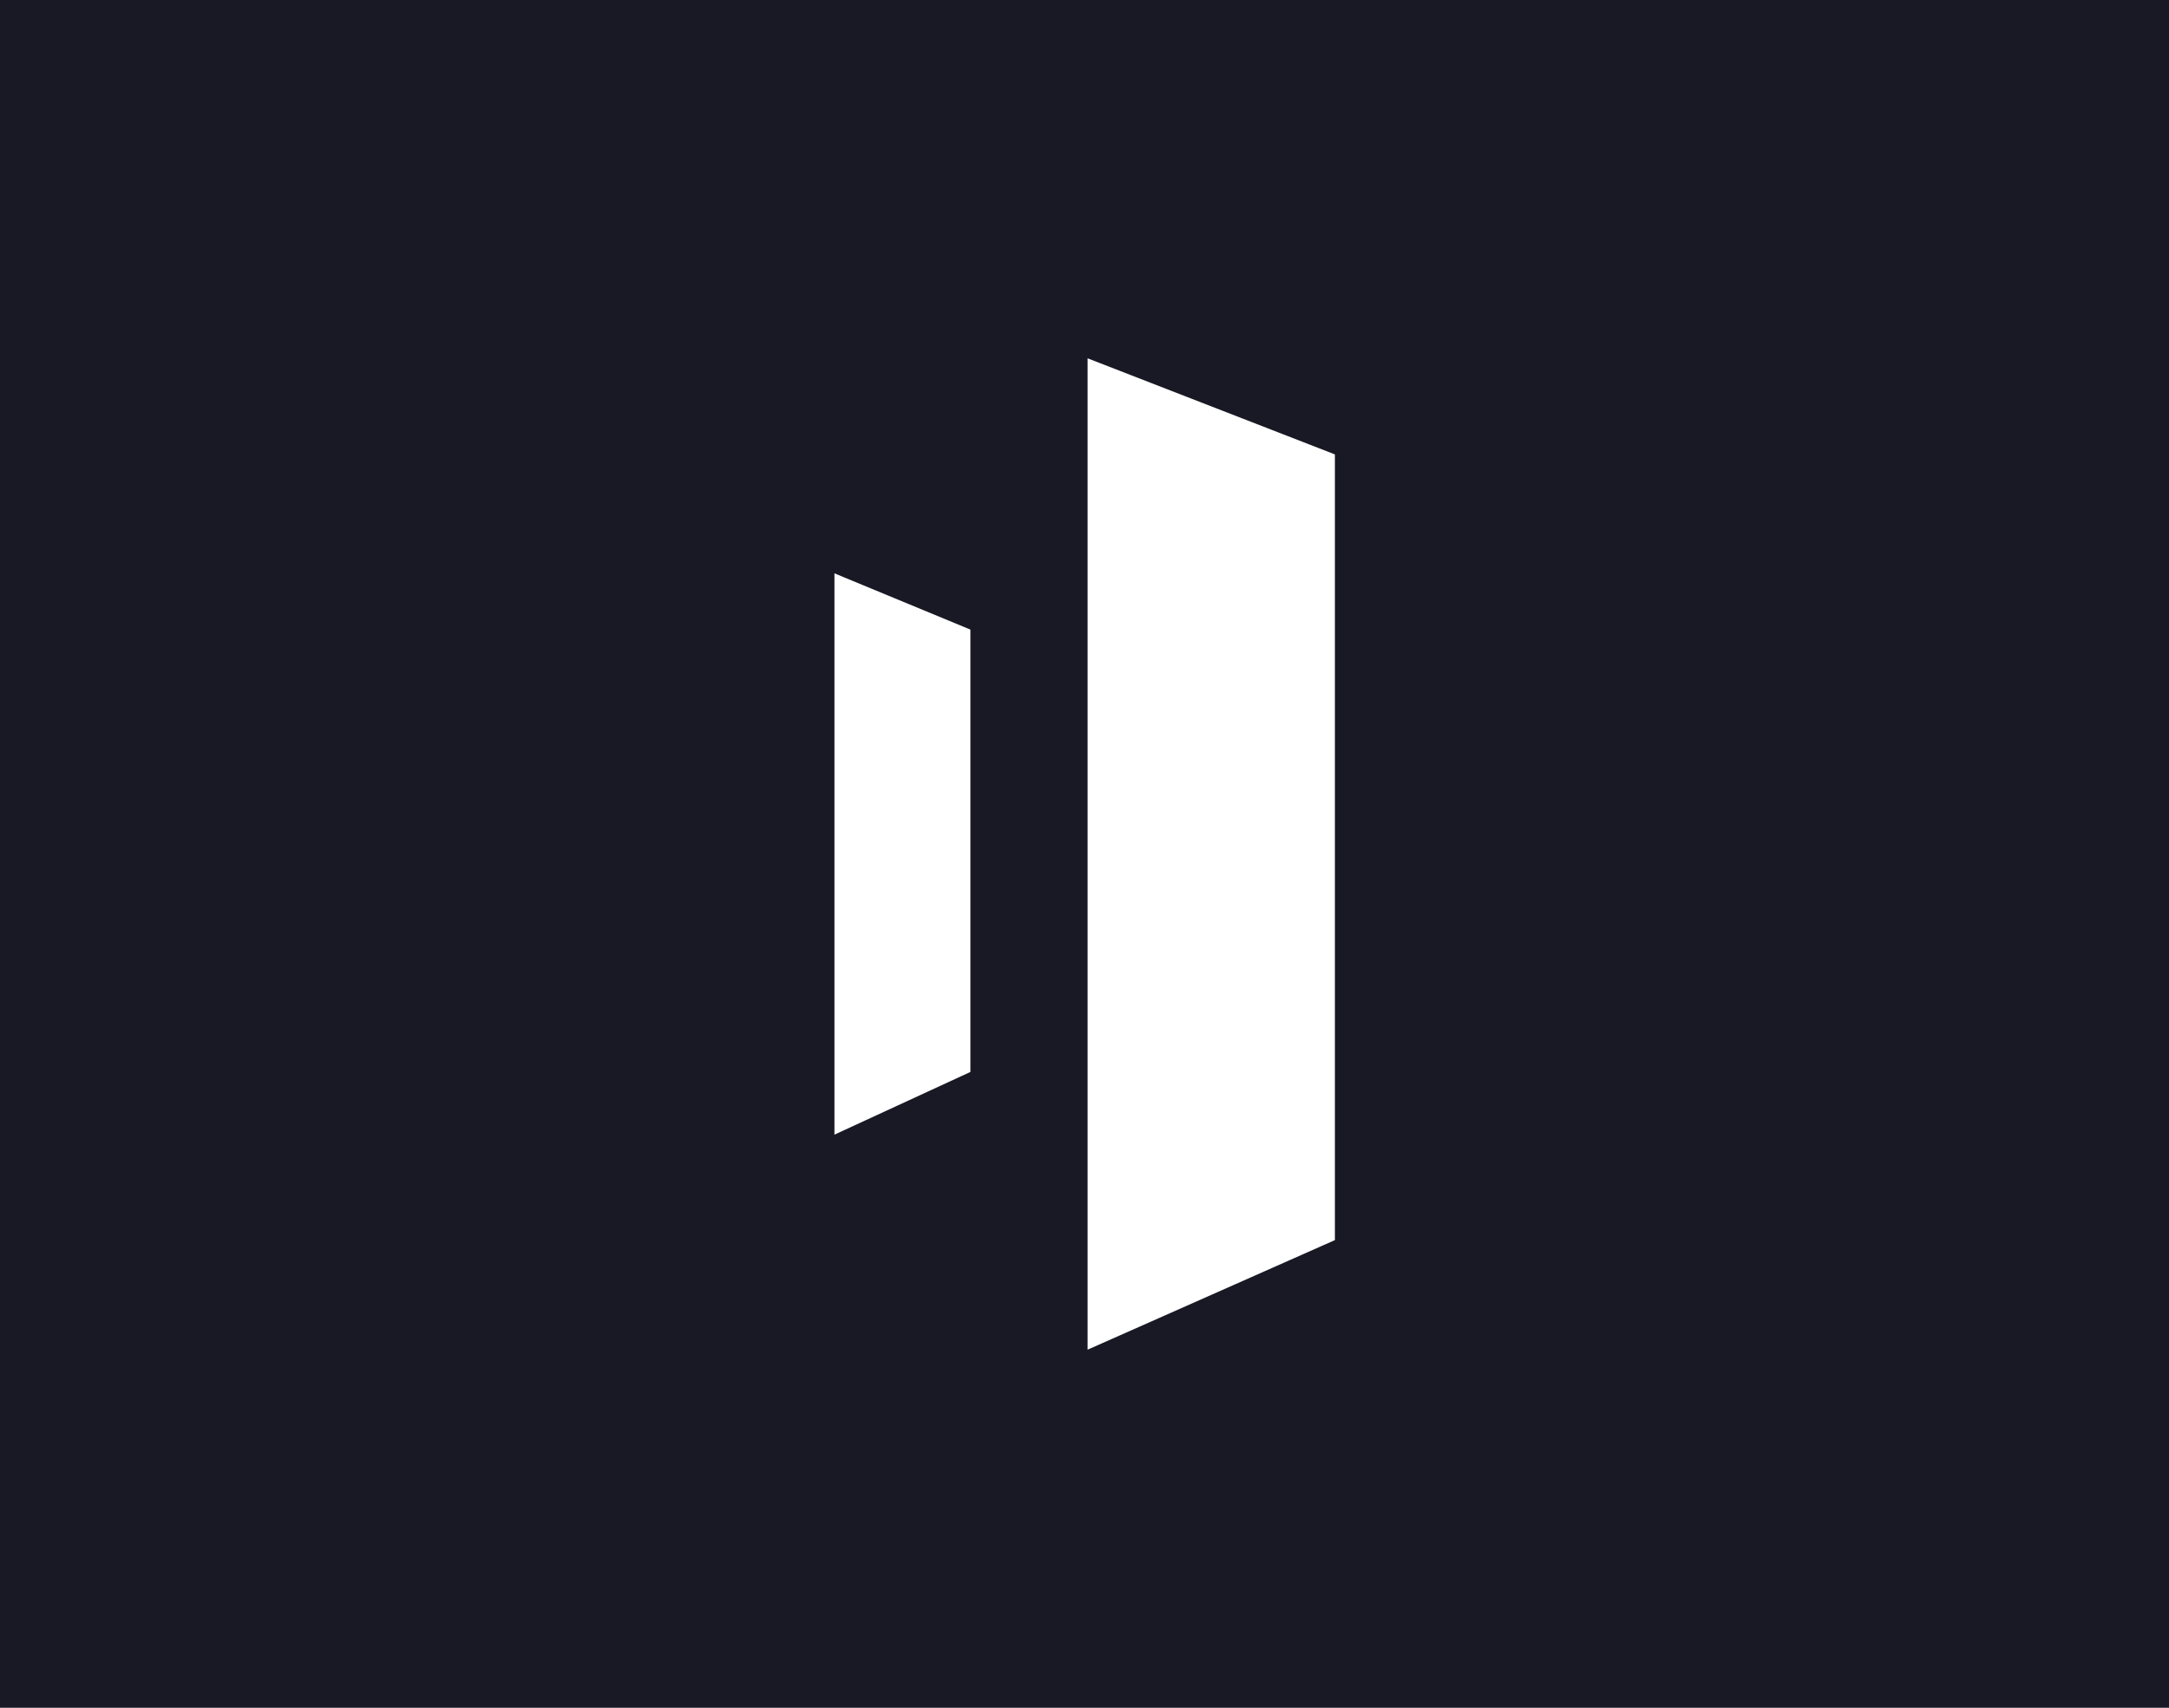 <svg width="2433" height="1916" viewBox="0 0 2433 1916" fill="none" xmlns="http://www.w3.org/2000/svg">
<rect width="2433" height="1916" fill="#191925"/>
<path d="M1219.97 1514.22V402L1497.37 509.804V1391.3L1219.97 1514.22Z" fill="white"/>
<path d="M936 1272.98V643.244L1088.5 706.349V1202.64L936 1272.98Z" fill="white"/>
</svg>
